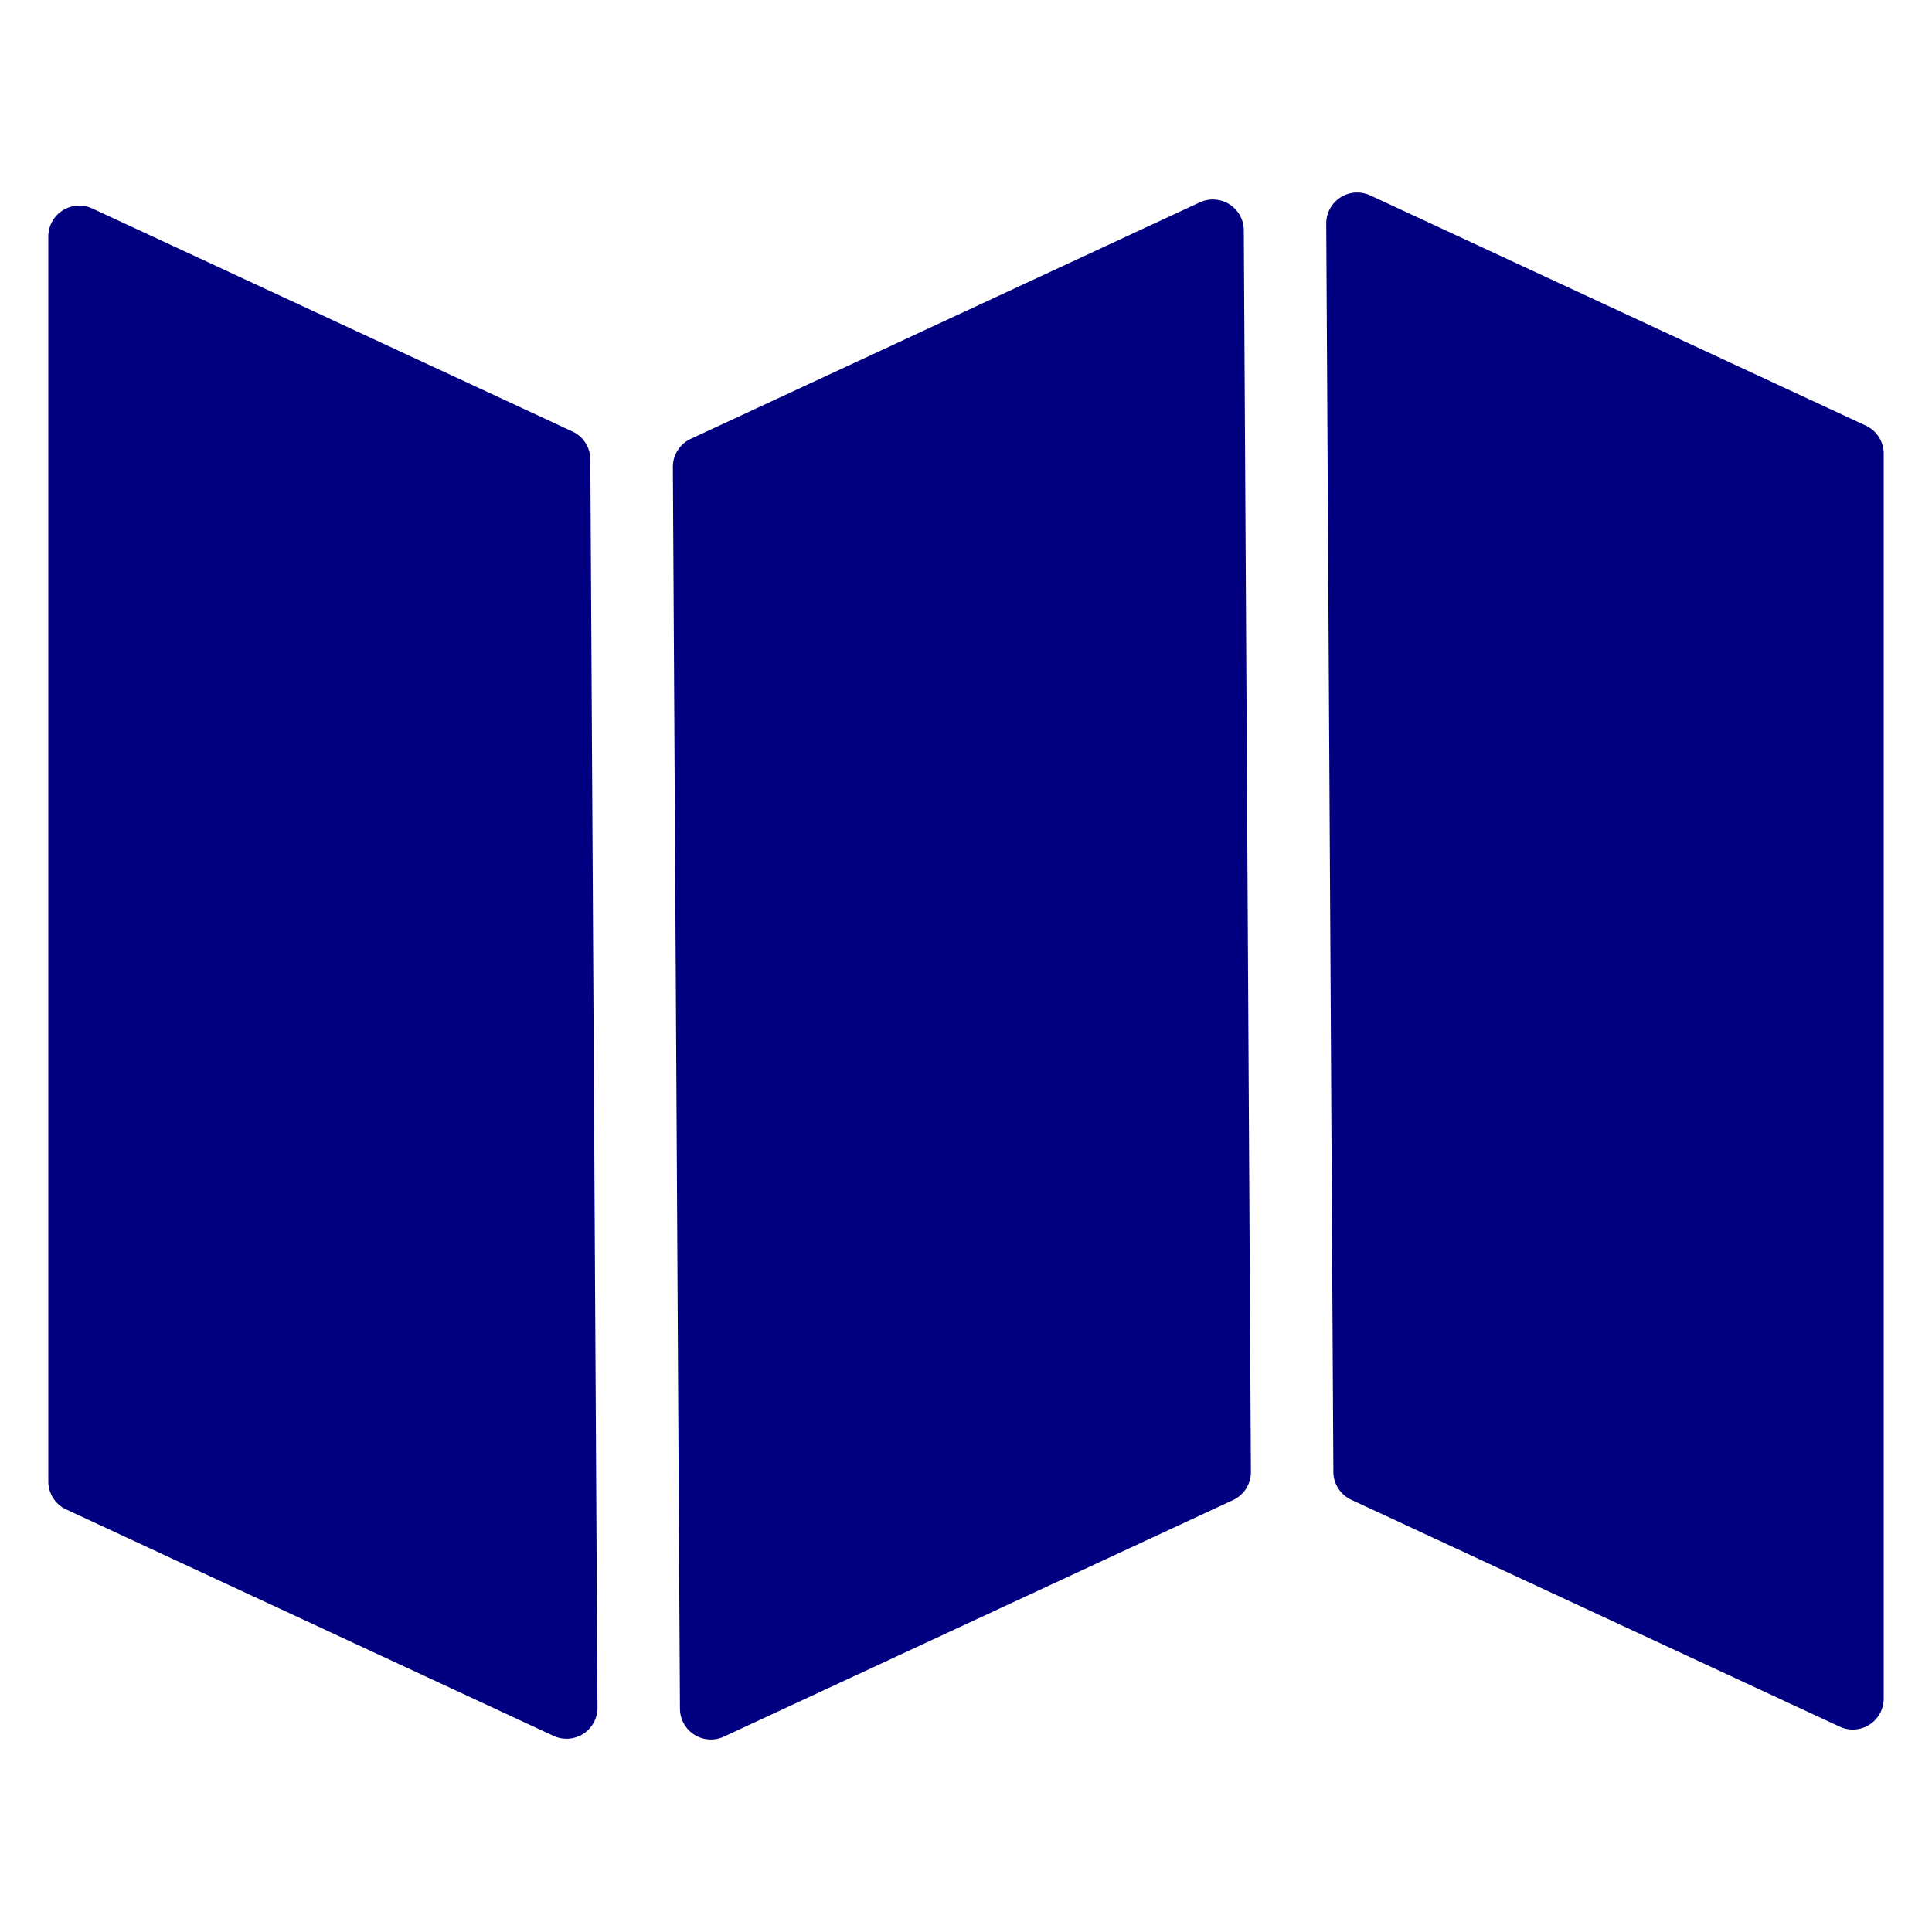 <?xml version="1.0" encoding="UTF-8" standalone="no"?>
<svg
   xmlns:dc="http://purl.org/dc/elements/1.1/"
   xmlns:cc="http://creativecommons.org/ns#"
   xmlns:rdf="http://www.w3.org/1999/02/22-rdf-syntax-ns#"
   xmlns:svg="http://www.w3.org/2000/svg"
   xmlns="http://www.w3.org/2000/svg"
   xmlns:sodipodi="http://sodipodi.sourceforge.net/DTD/sodipodi-0.dtd"
   xmlns:inkscape="http://www.inkscape.org/namespaces/inkscape"
   version="1.1"
   width="100"
   height="100"
   id="svg4460"
   sodipodi:docname="uEA53-map.svg"
   inkscape:version="1.0 (4035a4fb49, 2020-05-01)">
  <sodipodi:namedview
     pagecolor="#ffffff"
     bordercolor="#666666"
     borderopacity="1"
     objecttolerance="10"
     gridtolerance="10"
     guidetolerance="10"
     inkscape:pageopacity="0"
     inkscape:pageshadow="2"
     inkscape:window-width="1920"
     inkscape:window-height="1017"
     id="namedview11"
     showgrid="false"
     inkscape:zoom="5.7134228"
     inkscape:cx="51.556115"
     inkscape:cy="62.919572"
     inkscape:window-x="-8"
     inkscape:window-y="-8"
     inkscape:window-maximized="1"
     inkscape:current-layer="svg4460"
     inkscape:document-rotation="0" />
  <defs
     id="defs4462" />
  <path
     d="m 70.285,9.965 a 1.601,1.601 0 0 0 -1.639,1.609 l 0.369,64.608 a 1.601,1.601 0 0 0 0.926,1.445 l 25.282,11.744 A 1.601,1.601 0 0 0 97.5,87.918 V 23.483 A 1.601,1.601 0 0 0 96.574,22.03 L 70.923,10.113 A 1.601,1.601 0 0 0 70.285,9.965 Z m -7.53,0.361 a 1.601,1.601 0 0 0 -0.653,0.148 L 35.753,22.716 a 1.601,1.601 0 0 0 -0.926,1.461 l 0.367,64.264 a 1.601,1.601 0 0 0 2.277,1.445 l 26.35,-12.242 a 1.601,1.601 0 0 0 0.926,-1.461 L 64.379,11.919 A 1.601,1.601 0 0 0 62.755,10.326 Z M 4.139,10.643 a 1.601,1.601 0 0 0 -1.639,1.601 v 64.433 a 1.601,1.601 0 0 0 0.926,1.451 l 25.222,11.719 a 1.601,1.601 0 0 0 2.277,-1.459 L 30.555,23.779 A 1.601,1.601 0 0 0 29.629,22.334 L 4.777,10.791 a 1.601,1.601 0 0 0 -0.638,-0.148 z"
     style="color:#000000;font-style:normal;font-variant:normal;font-weight:normal;font-stretch:normal;font-size:medium;line-height:normal;font-family:sans-serif;font-variant-ligatures:normal;font-variant-position:normal;font-variant-caps:normal;font-variant-numeric:normal;font-variant-alternates:normal;font-variant-east-asian:normal;font-feature-settings:normal;font-variation-settings:normal;text-indent:0;text-align:start;text-decoration:none;text-decoration-line:none;text-decoration-style:solid;text-decoration-color:#000000;letter-spacing:normal;word-spacing:normal;text-transform:none;writing-mode:lr-tb;direction:ltr;text-orientation:mixed;dominant-baseline:auto;baseline-shift:baseline;text-anchor:start;white-space:normal;shape-padding:0;shape-margin:0;inline-size:0;clip-rule:nonzero;display:inline;overflow:visible;visibility:visible;isolation:auto;mix-blend-mode:normal;color-interpolation:sRGB;color-interpolation-filters:linearRGB;solid-color:#000000;solid-opacity:1;vector-effect:none;fill:#000080;fill-opacity:1;fill-rule:evenodd;stroke:none;stroke-width:3.202;stroke-linecap:round;stroke-linejoin:round;stroke-miterlimit:4;stroke-dasharray:none;stroke-dashoffset:0;stroke-opacity:1;color-rendering:auto;image-rendering:auto;shape-rendering:auto;text-rendering:auto;enable-background:accumulate;stop-color:#000000"
     id="path870" />
</svg>
